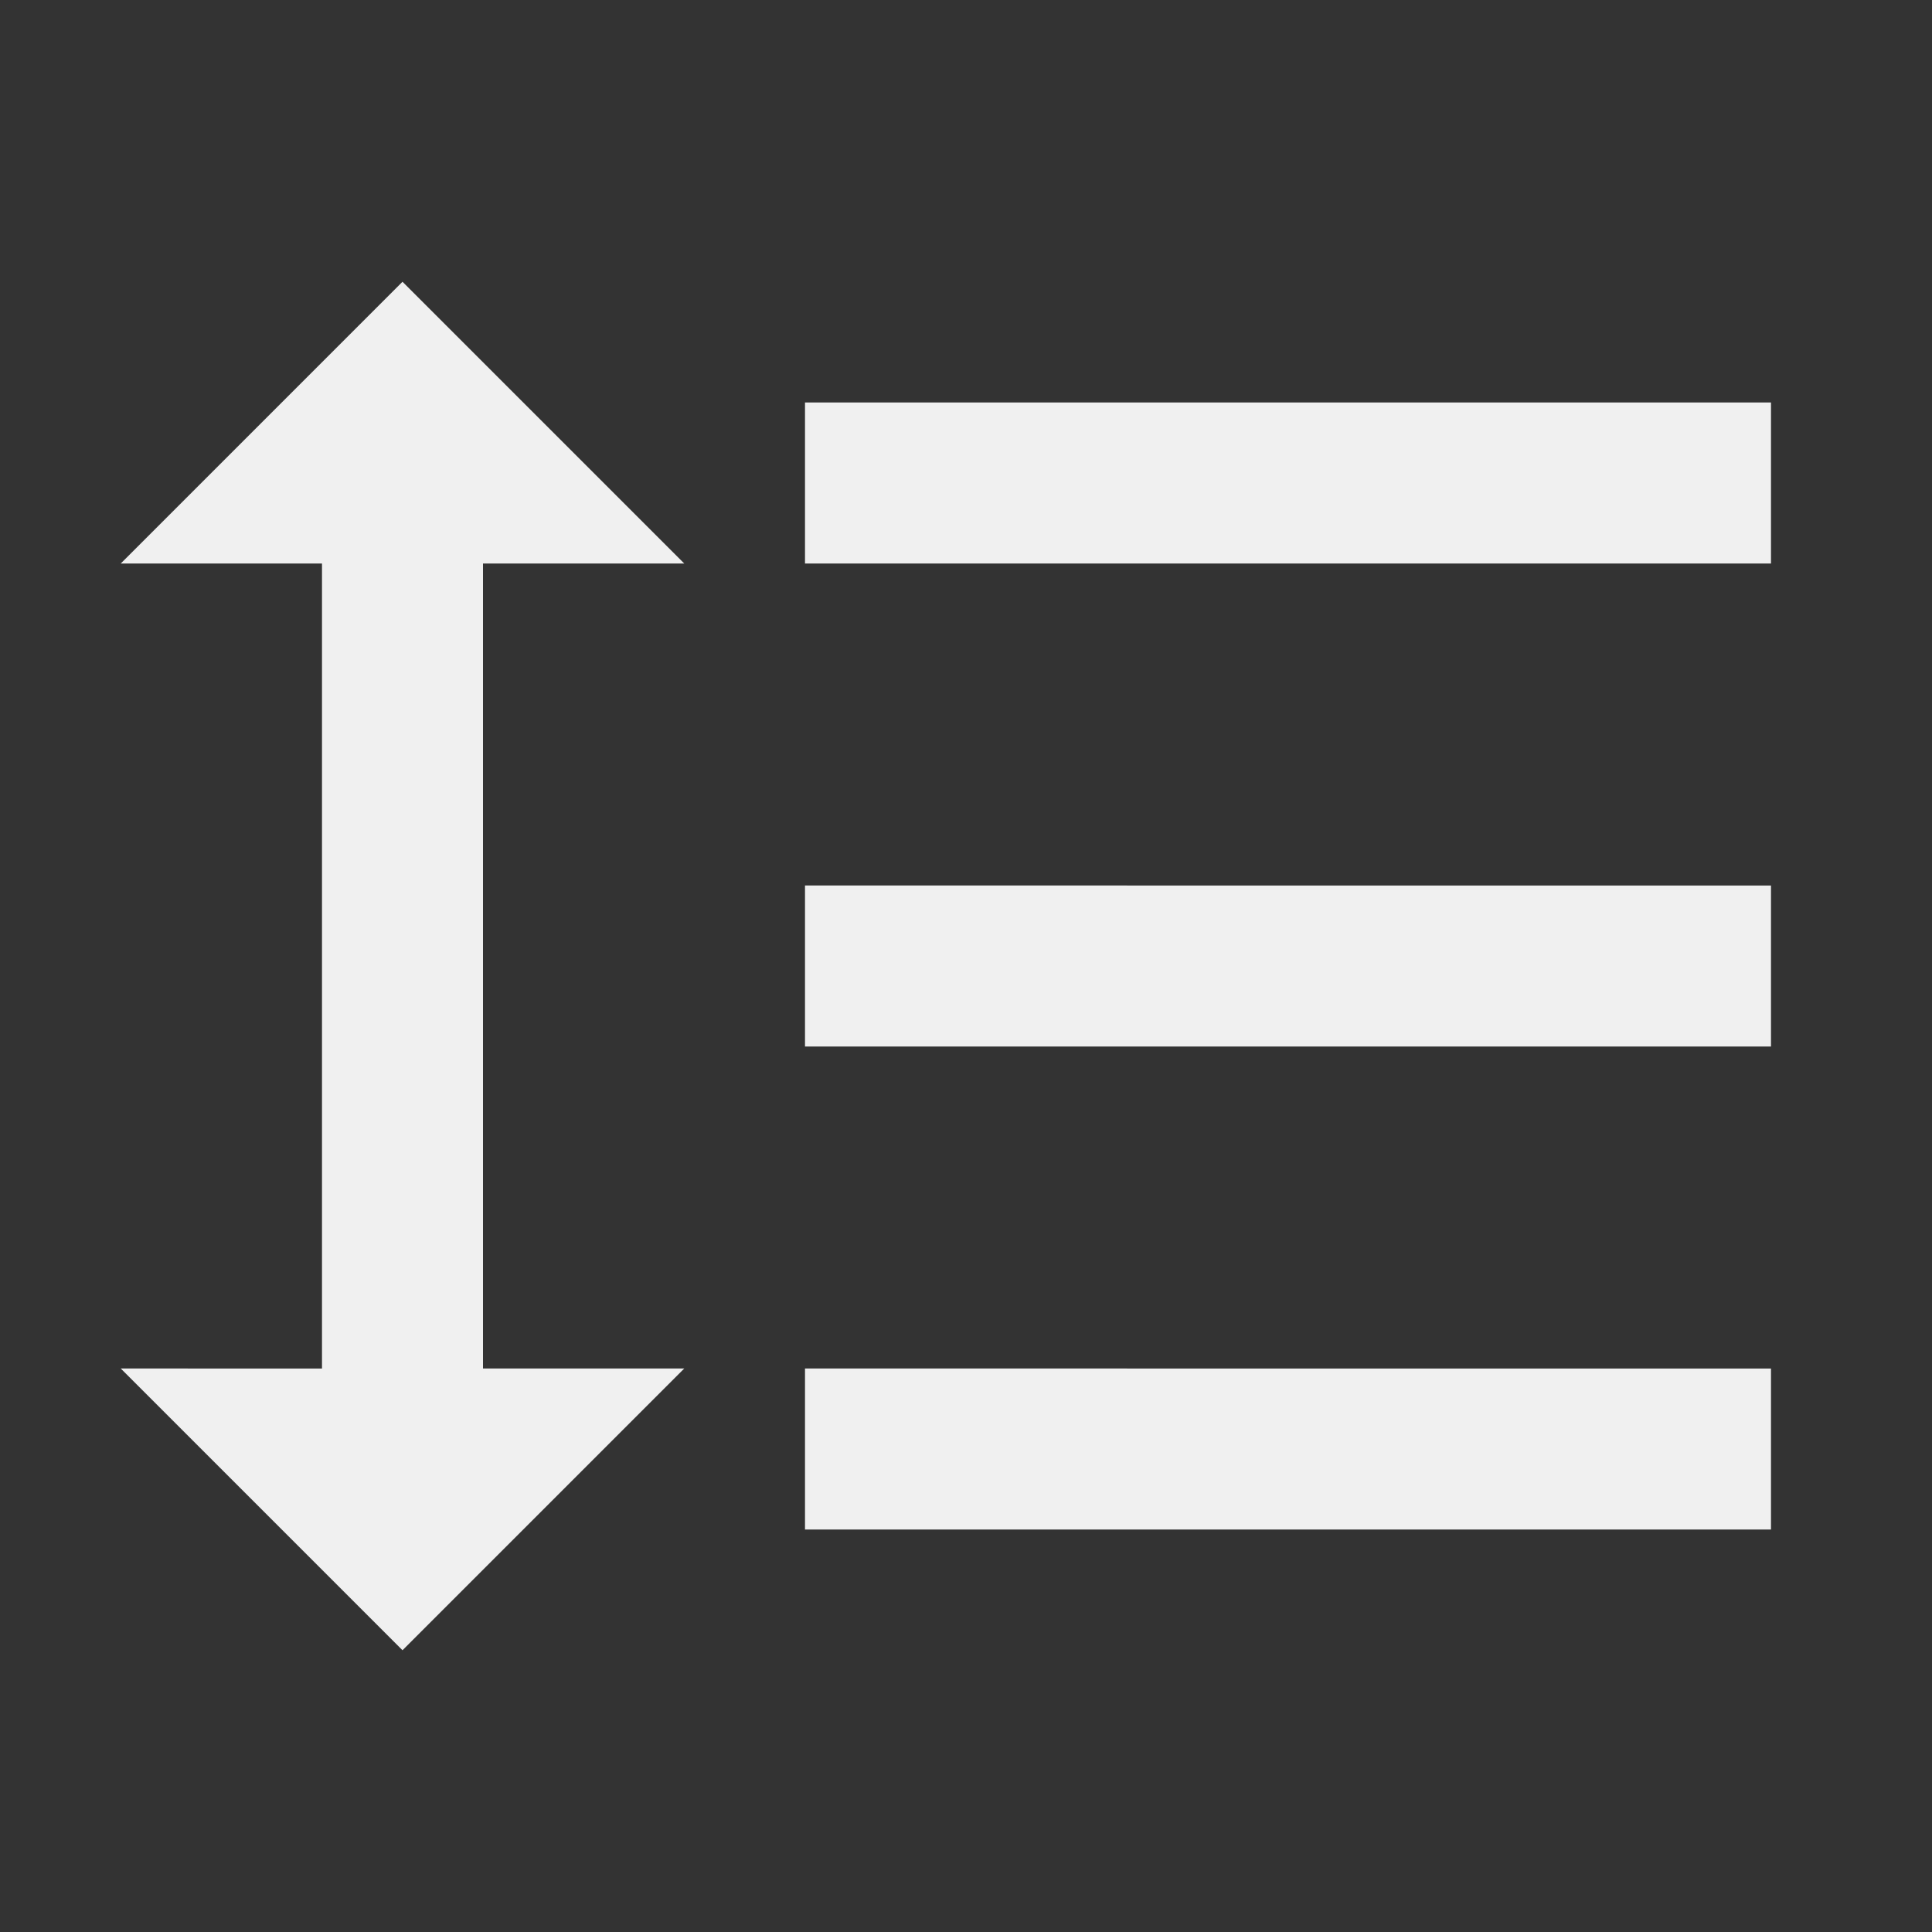 <?xml version="1.0" encoding="UTF-8" standalone="no"?>
<svg
   xmlns:dc="http://purl.org/dc/elements/1.1/"
   xmlns:cc="http://creativecommons.org/ns#"
   xmlns:rdf="http://www.w3.org/1999/02/22-rdf-syntax-ns#"
   xmlns:svg="http://www.w3.org/2000/svg"
   xmlns="http://www.w3.org/2000/svg"
   xmlns:sodipodi="http://sodipodi.sourceforge.net/DTD/sodipodi-0.dtd"
   xmlns:inkscape="http://www.inkscape.org/namespaces/inkscape"
   inkscape:version="1.0 (4035a4fb49, 2020-05-01)"
   sodipodi:docname="icon-no-sort-dark.svg"
   id="svg4"
   version="1.1"
   width="24"
   viewBox="0 0 24 24"
   height="24">
  <rect x="0" y="0" width="24" height="24" fill="#333333" stroke="none"/>
  <defs
     id="defs8" />
  <sodipodi:namedview
     inkscape:current-layer="svg4"
     inkscape:cy="12"
     inkscape:cx="11.412245"
     inkscape:zoom="30.625"
     showgrid="true"
     id="namedview6"
     inkscape:window-height="480"
     inkscape:window-width="640"
     inkscape:pageshadow="2"
     inkscape:pageopacity="0"
     guidetolerance="10"
     gridtolerance="10"
     objecttolerance="10"
     borderopacity="1"
     bordercolor="#666666"
     pagecolor="#ffffff"
     inkscape:document-rotation="0">
    <inkscape:grid
       id="grid835"
       type="xygrid" />
  </sodipodi:namedview>
  <path
     style="fill:#f0f0f0;fill-opacity:1;stroke:none;stroke-opacity:1"
     id="path2"
     d="M6 7h2.5L5 3.5 1.5 7H4v10H1.5L5 20.5 8.5 17H6V7zm4-2v2h12V5H10zm0 14h12v-2H10v2zm0-6h12v-2H10v2z" />
  <path
     id="path899"
     d="M 3.282,18.743 1.551,17.012 H 2.784 4.016 V 12 6.989 L 2.792,6.98 1.567,6.971 3.29,5.249 5.012,3.527 6.743,5.257 8.473,6.988 h -1.249 -1.249 v 5.012 5.012 l 1.241,0.009 1.241,0.009 -1.723,1.722 -1.723,1.722 z"
     style="fill:#000000;fill-opacity:0;fill-rule:evenodd;stroke:none;stroke-width:0;stroke-miterlimit:4;stroke-dasharray:none;stroke-opacity:1" />
  <path
     id="path901"
     d="M 10.024,12 V 11.004 H 16 21.976 V 12 12.996 H 16 10.024 Z"
     style="mix-blend-mode:hue;fill:#000000;fill-opacity:0;fill-rule:evenodd;stroke:none;stroke-width:0;stroke-miterlimit:4;stroke-dasharray:none;stroke-opacity:1" />
  <path
     id="path903"
     d="M 10.024,12 V 11.004 H 16 21.976 V 12 12.996 H 16 10.024 Z"
     style="fill:#000000;fill-opacity:0;fill-rule:evenodd;stroke:none;stroke-width:0;stroke-miterlimit:4;stroke-dasharray:none;stroke-opacity:1" />
  <path
     id="path905"
     d="M 10.024,6.008 V 5.029 H 16 21.976 V 6.008 6.988 H 16 10.024 Z"
     style="fill:#000000;fill-opacity:0;fill-rule:evenodd;stroke:none;stroke-width:0;stroke-miterlimit:4;stroke-dasharray:none;stroke-opacity:1" />
  <path
     id="path907"
     d="M 3.282,18.743 1.551,17.012 H 2.784 4.016 V 12 6.989 L 2.792,6.98 1.567,6.971 3.29,5.249 5.012,3.527 6.743,5.257 8.473,6.988 h -1.249 -1.249 v 5.012 5.012 l 1.241,0.009 1.241,0.009 -1.723,1.722 -1.723,1.722 z"
     style="fill:#000000;fill-opacity:0;fill-rule:evenodd;stroke:none;stroke-width:0;stroke-miterlimit:4;stroke-dasharray:none;stroke-opacity:1" />
</svg>
